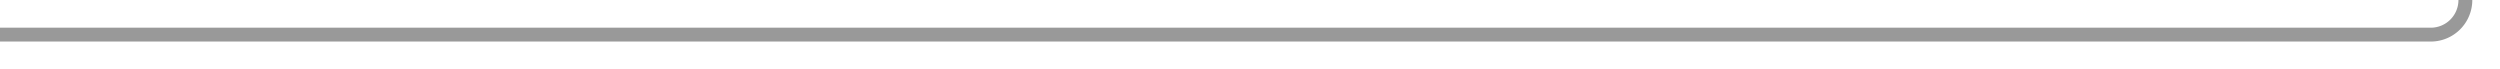 ﻿<?xml version="1.0" encoding="utf-8"?>
<svg version="1.1" xmlns:xlink="http://www.w3.org/1999/xlink" width="361px" height="10px" preserveAspectRatio="xMinYMid meet" viewBox="614 1508  361 8" xmlns="http://www.w3.org/2000/svg">
  <path d="M 614 1512  L 965 1512  A 5 5 0 0 0 970 1507 L 970 1247  A 5 5 0 0 1 975 1242 L 978 1242  " stroke-width="2" stroke="#999999" fill="none" />
  <path d="M 972.893 1237.707  L 977.186 1242  L 972.893 1246.293  L 974.307 1247.707  L 979.307 1242.707  L 980.014 1242  L 979.307 1241.293  L 974.307 1236.293  L 972.893 1237.707  Z " fill-rule="nonzero" fill="#999999" stroke="none" />
</svg>